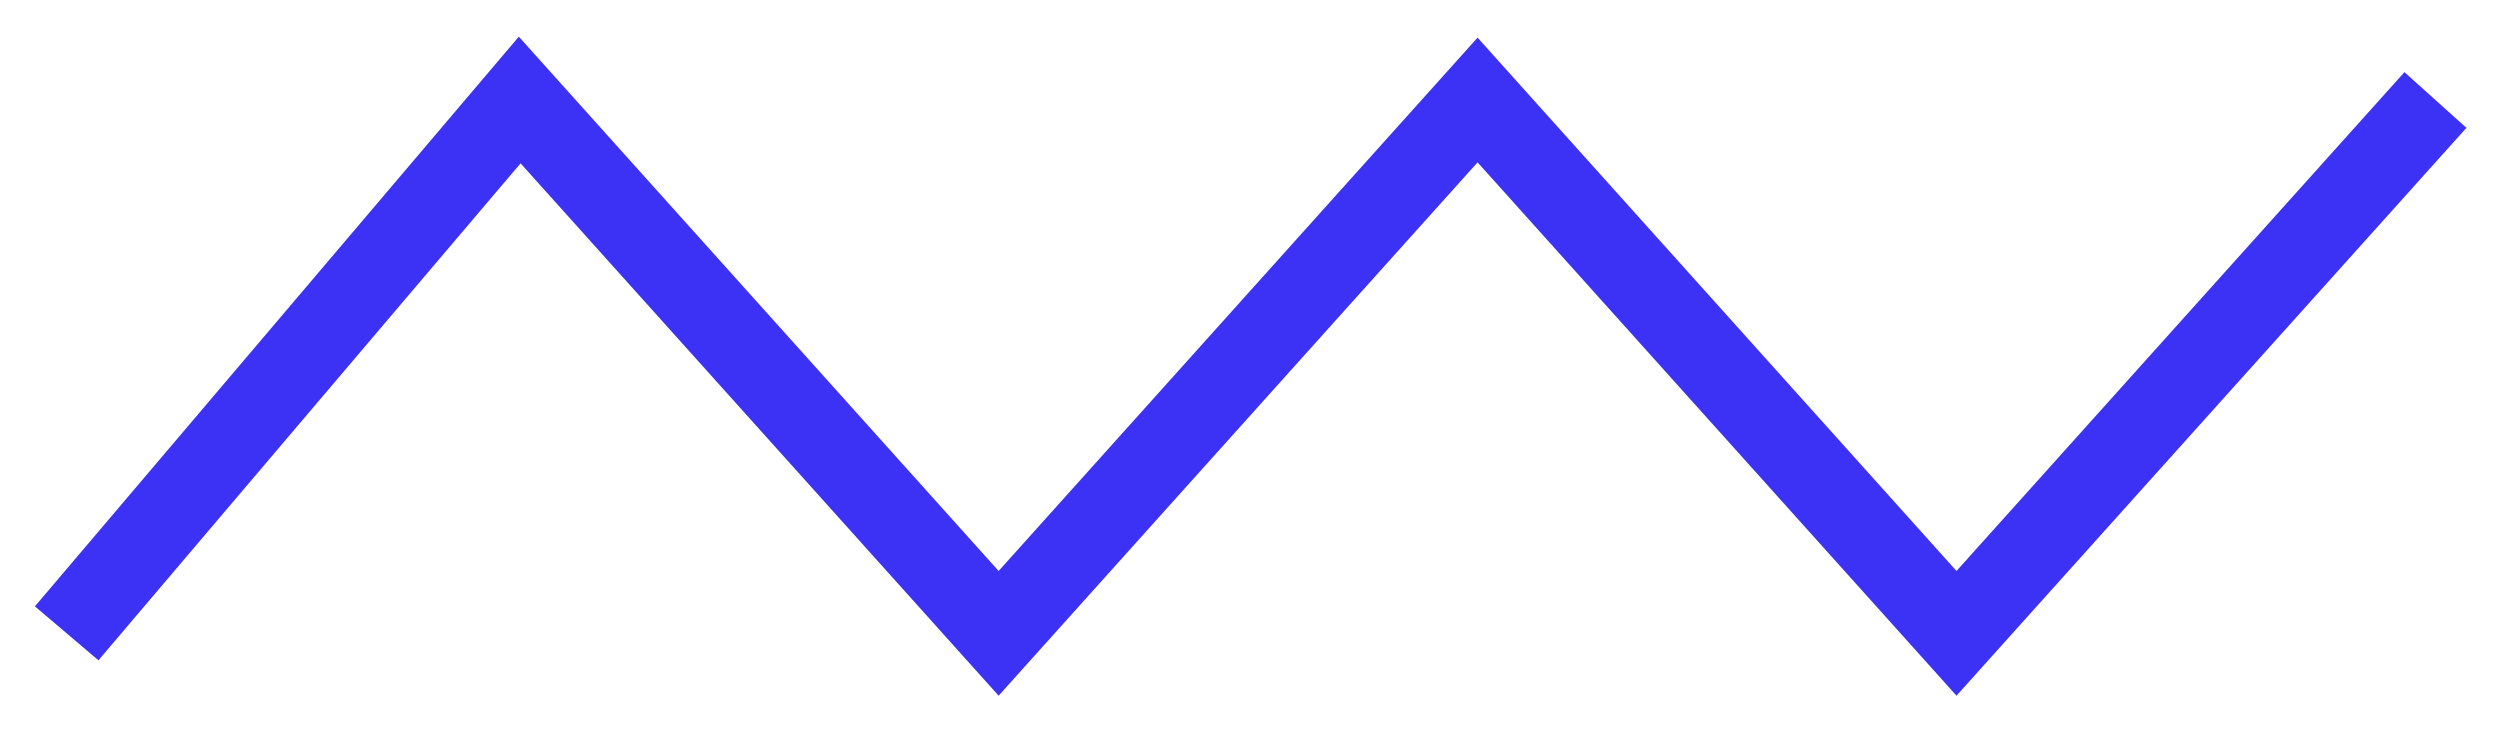<svg width="75" height="22" viewBox="0 0 75 22" fill="none" xmlns="http://www.w3.org/2000/svg">
<path d="M0 16L13.591 0L27.959 16L42.327 0L56.695 16L71.063 0" transform="translate(2 3)" stroke="#3C32F5" stroke-width="2.5"/>
</svg>
